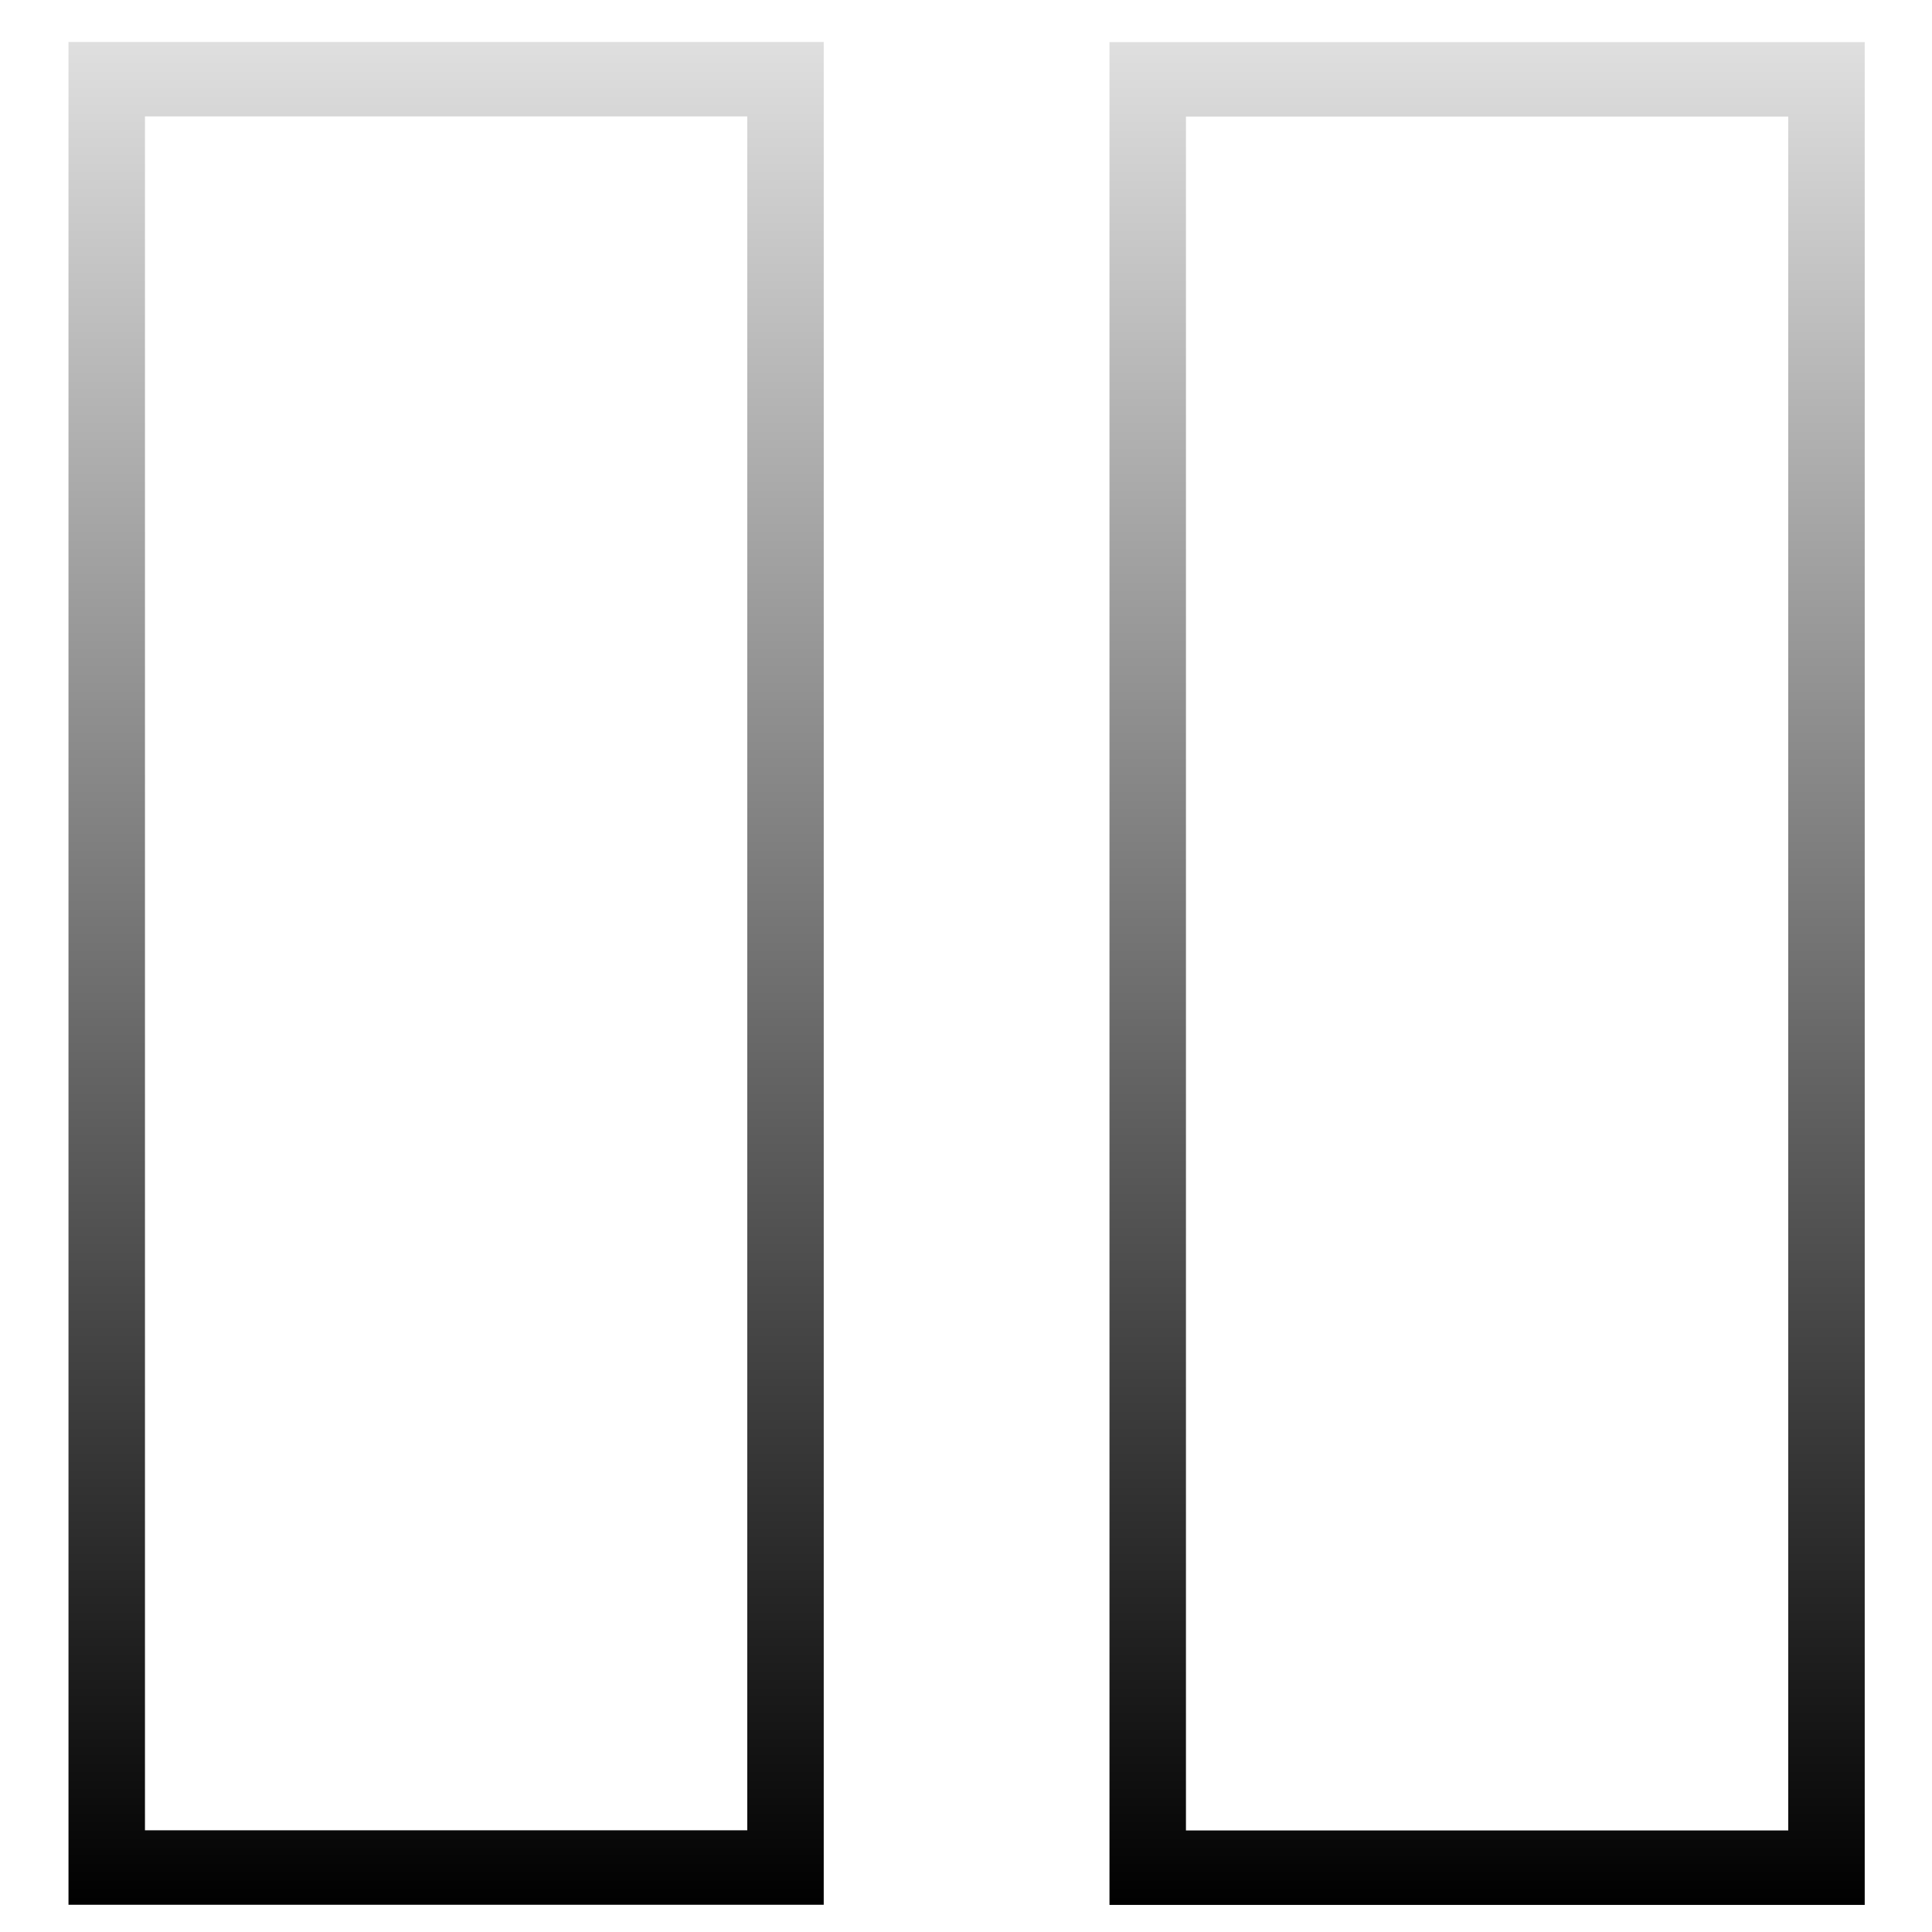 <?xml version="1.0" encoding="UTF-8" standalone="no"?>
<!-- Created with Inkscape (http://www.inkscape.org/) -->

<svg
   xmlns:dc="http://purl.org/dc/elements/1.1/"
   xmlns:cc="http://creativecommons.org/ns#"
   xmlns:rdf="http://www.w3.org/1999/02/22-rdf-syntax-ns#"
   xmlns:svg="http://www.w3.org/2000/svg"
   xmlns="http://www.w3.org/2000/svg"
   xmlns:xlink="http://www.w3.org/1999/xlink"
   xmlns:sodipodi="http://sodipodi.sourceforge.net/DTD/sodipodi-0.dtd"
   xmlns:inkscape="http://www.inkscape.org/namespaces/inkscape"
   width="128"
   height="128"
   id="svg2"
   version="1.1"
   inkscape:version="0.48+devel r12378"
   inkscape:export-filename="C:\Andre\icon_pause.png"
   inkscape:export-xdpi="11.25"
   inkscape:export-ydpi="11.25"
   sodipodi:docname="icon_pause.svg">
  <defs
     id="defs4">
    <linearGradient
       inkscape:collect="always"
       xlink:href="#linearGradient5345-7"
       id="linearGradient5351"
       x1="32.279"
       y1="1050.687"
       x2="32.279"
       y2="908.595"
       gradientUnits="userSpaceOnUse" />
    <linearGradient
       inkscape:collect="always"
       xlink:href="#linearGradient5345-7"
       id="linearGradient5353"
       x1="99.337"
       y1="1050.687"
       x2="99.337"
       y2="908.595"
       gradientUnits="userSpaceOnUse" />
    <linearGradient
       inkscape:collect="always"
       id="linearGradient5345-7">
      <stop
         style="stop-color:#000000;stop-opacity:1;"
         offset="0"
         id="stop4144" />
      <stop
         style="stop-color:#000000;stop-opacity:0;"
         offset="1"
         id="stop4146" />
    </linearGradient>
    <linearGradient
       gradientUnits="userSpaceOnUse"
       y2="908.595"
       x2="32.279"
       y1="1050.687"
       x1="32.279"
       id="linearGradient5351-31"
       xlink:href="#linearGradient5345-4"
       inkscape:collect="always" />
    <linearGradient
       id="linearGradient5345-4"
       inkscape:collect="always">
      <stop
         id="stop5347-3"
         offset="0"
         style="stop-color:#000000;stop-opacity:1;" />
      <stop
         id="stop5349-84"
         offset="1"
         style="stop-color:#000000;stop-opacity:0;" />
    </linearGradient>
    <linearGradient
       gradientUnits="userSpaceOnUse"
       y2="908.595"
       x2="32.279"
       y1="1050.687"
       x1="32.279"
       id="linearGradient5351-3"
       xlink:href="#linearGradient5345-7"
       inkscape:collect="always" />
    <filter
       inkscape:collect="always"
       id="filter4049"
       x="-0.031"
       width="1.063"
       y="-0.012"
       height="1.023">
      <feGaussianBlur
         inkscape:collect="always"
         stdDeviation="0.576"
         id="feGaussianBlur4051" />
    </filter>
    <filter
       inkscape:collect="always"
       id="filter4053"
       x="-0.031"
       width="1.063"
       y="-0.012"
       height="1.023">
      <feGaussianBlur
         inkscape:collect="always"
         stdDeviation="0.576"
         id="feGaussianBlur4055" />
    </filter>
  </defs>
  <sodipodi:namedview
     id="base"
     pagecolor="#ffffff"
     bordercolor="#666666"
     borderopacity="1.0"
     inkscape:pageopacity="0.0"
     inkscape:pageshadow="2"
     inkscape:zoom="4.7011552"
     inkscape:cx="17.253863"
     inkscape:cy="58.808503"
     inkscape:document-units="px"
     inkscape:current-layer="layer1"
     showgrid="false"
     inkscape:snap-global="false"
     showguides="true"
     inkscape:guide-bbox="true"
     inkscape:window-width="1920"
     inkscape:window-height="1028"
     inkscape:window-x="-8"
     inkscape:window-y="-8"
     inkscape:window-maximized="1">
    <inkscape:grid
       type="xygrid"
       id="grid5161" />
  </sodipodi:namedview>
  <g
     inkscape:label="Camada 1"
     inkscape:groupmode="layer"
     id="layer1"
     transform="translate(0,-924.362)">
    <rect
       style="fill:#ffffff;stroke:url(#linearGradient5351);stroke-width:4.953;stroke-miterlimit:4;stroke-opacity:1;stroke-dasharray:none;stroke-dashoffset:0;filter:url(#filter4049)"
       id="rect5163"
       width="43.959"
       height="118.959"
       x="8.521"
       y="928.883"
       ry="0"
       transform="matrix(1.023,0,0,0.996,-1.646,4.44)"
       inkscape:export-xdpi="11"
       inkscape:export-ydpi="11" />
    <rect
       style="fill:#ffffff;stroke:url(#linearGradient5353);stroke-width:4.953;stroke-miterlimit:4;stroke-opacity:1;stroke-dasharray:none;stroke-dashoffset:0;filter:url(#filter4053)"
       id="rect5163-0"
       width="43.959"
       height="118.959"
       x="75.521"
       y="928.883"
       ry="0"
       transform="matrix(1.023,0,0,0.996,-1.219,4.45)"
       inkscape:export-xdpi="11"
       inkscape:export-ydpi="11" />
  </g>
</svg>
